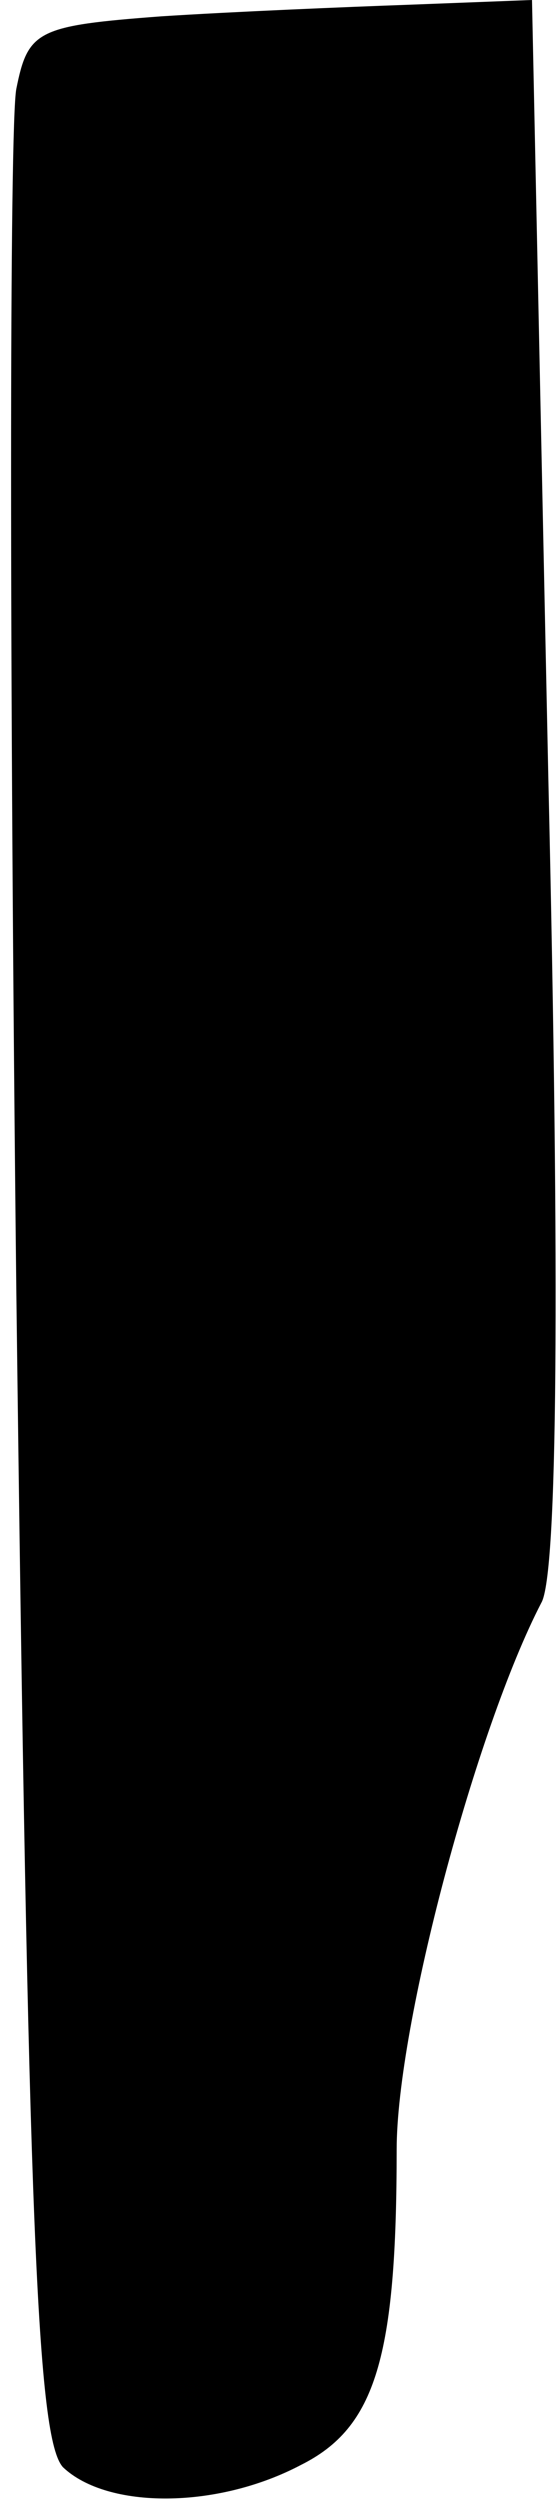 <?xml version="1.0" standalone="no"?>
<!DOCTYPE svg PUBLIC "-//W3C//DTD SVG 20010904//EN"
 "http://www.w3.org/TR/2001/REC-SVG-20010904/DTD/svg10.dtd">
<svg version="1.0" xmlns="http://www.w3.org/2000/svg"
 width="24pt" height="107pt" viewBox="0 0 24 107"
 preserveAspectRatio="xMidYMid meet">
<g transform="translate(0,107) scale(0.1,-0.1)"
fill="#000000" stroke="none">
<path fill="#000000" stroke="none" d="M69 1063 c-53 -4 -57 -6 -62 -31 -3
-15 -3 -247 0 -515 5 -401 9 -491 20 -503 19 -18 66 -18 102 1 32 16 41 46 41
135 0 53 34 180 62 234 7 12 8 136 3 353 l-7 333 -52 -2 c-28 -1 -76 -3 -107
-5z"/>
</g>
</svg>
